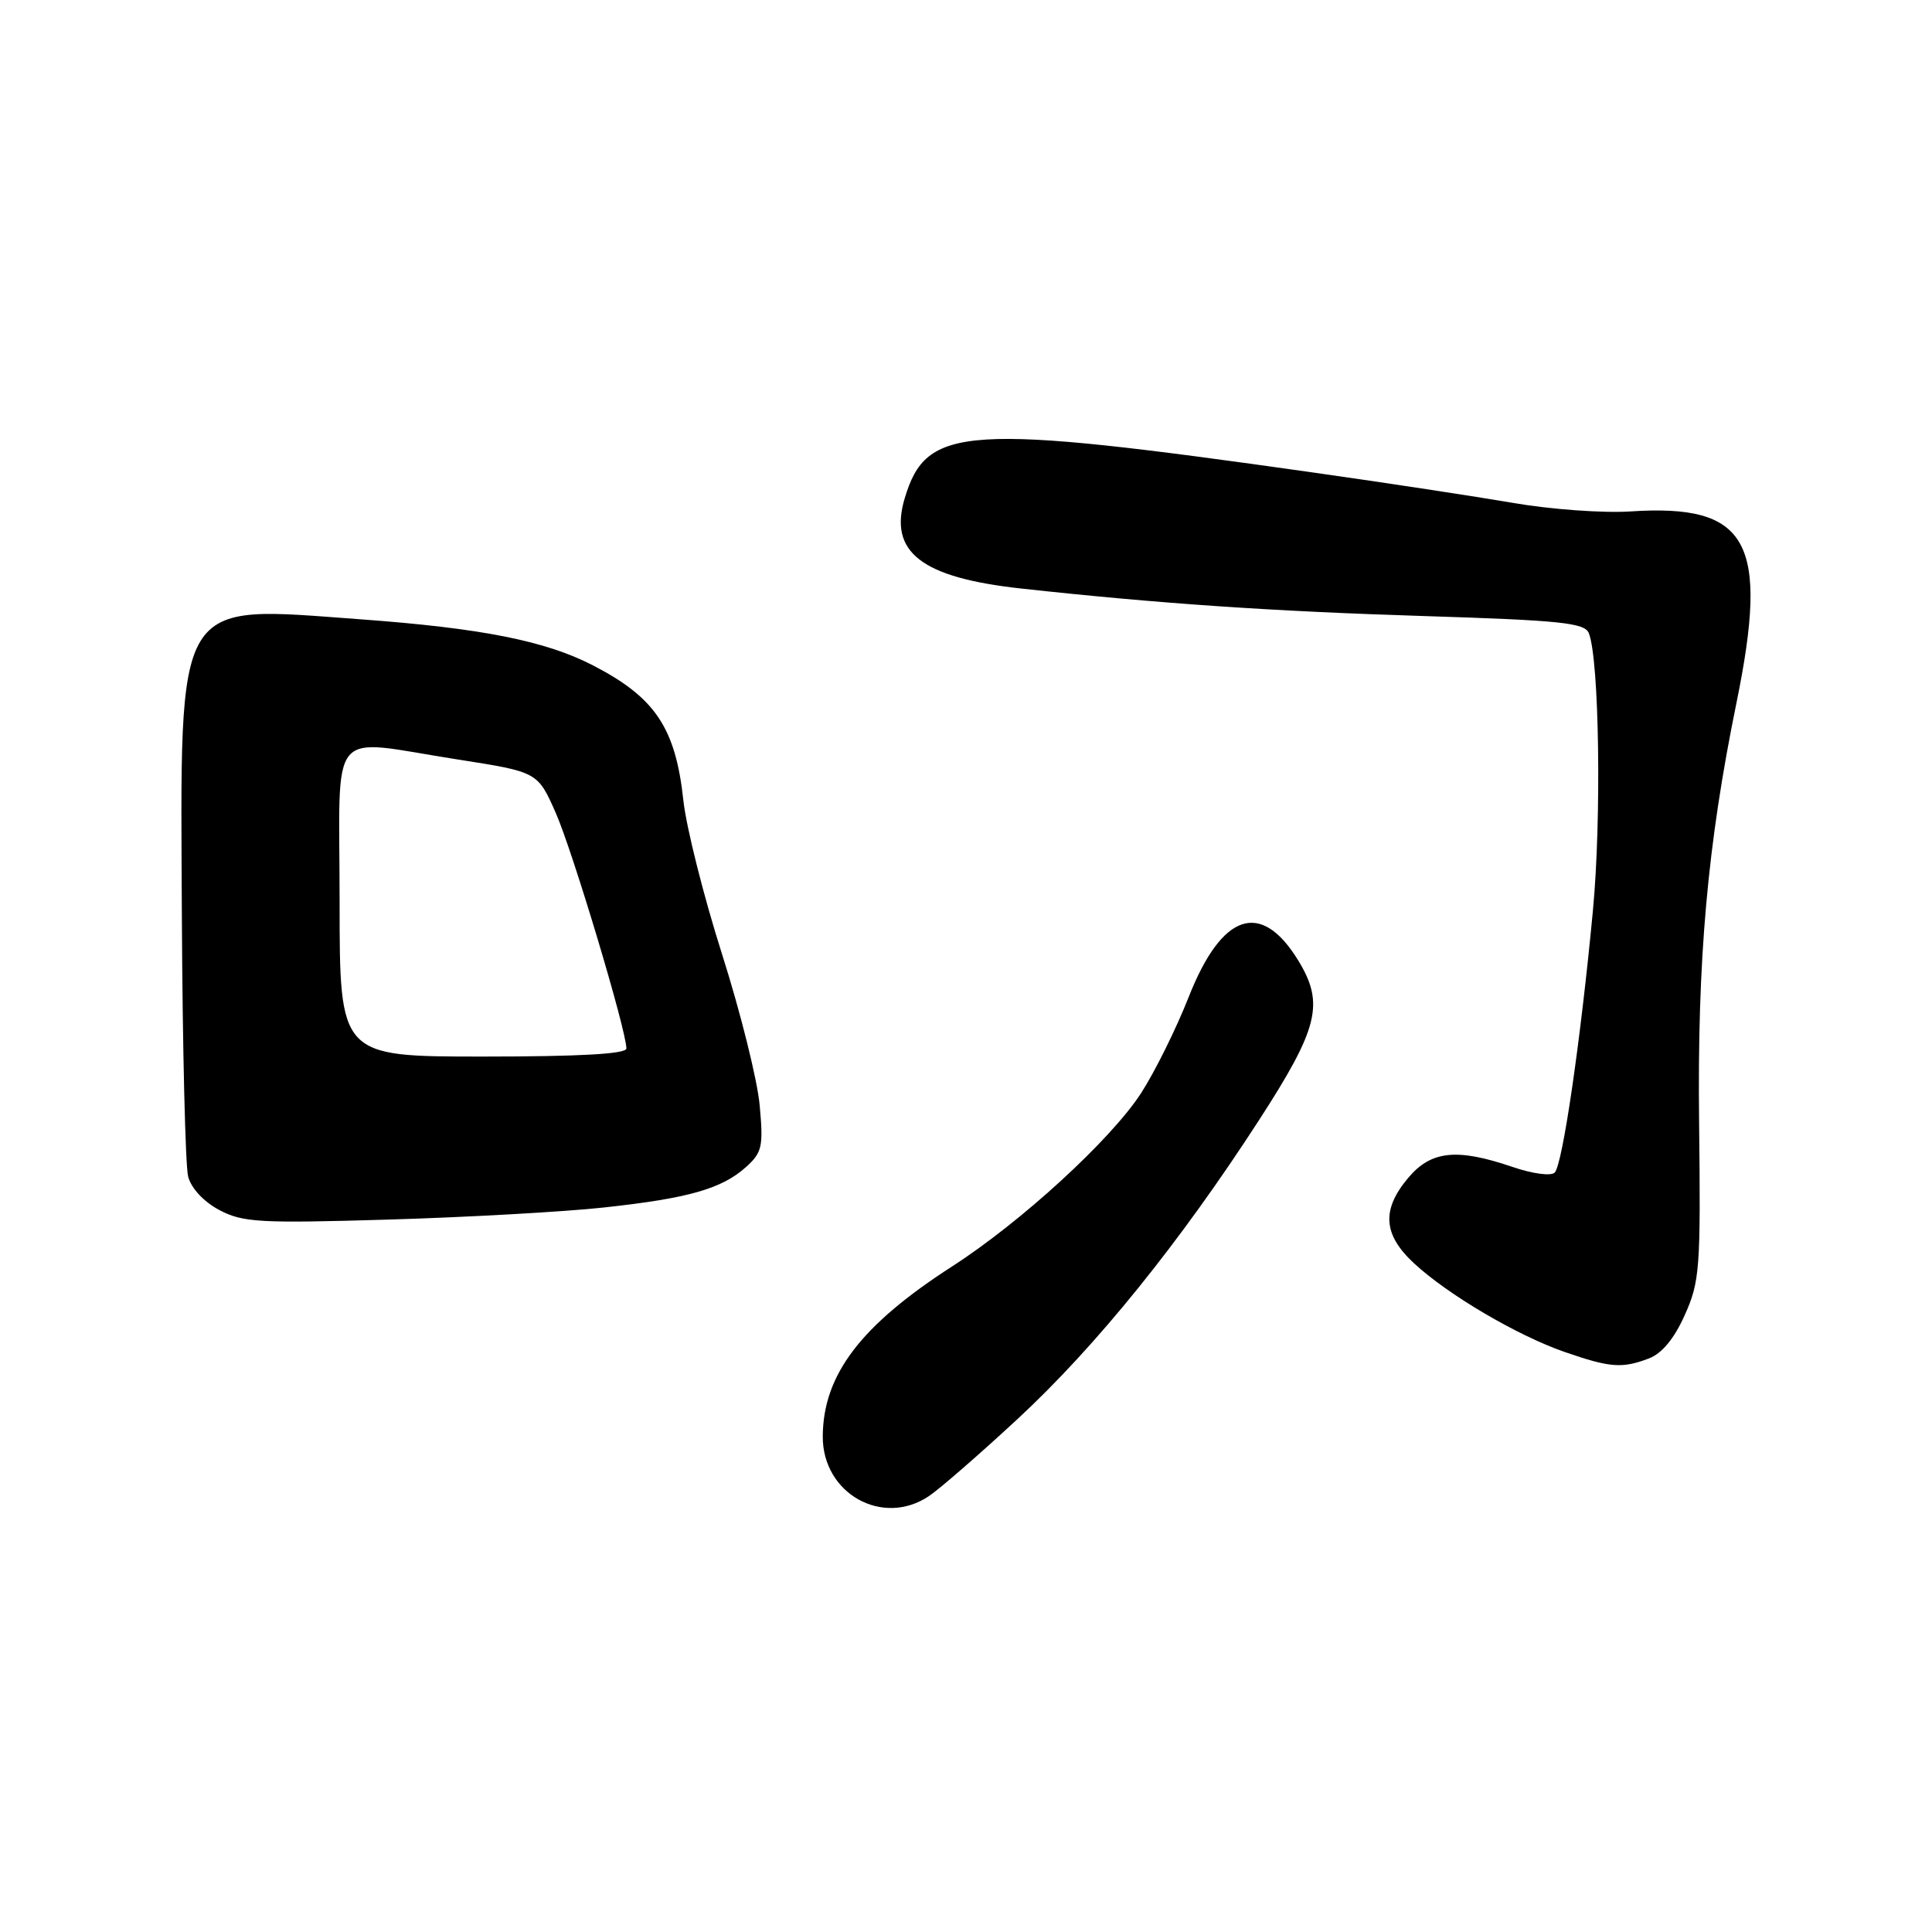 <?xml version="1.0" encoding="UTF-8" standalone="no"?>
<!DOCTYPE svg PUBLIC "-//W3C//DTD SVG 1.1//EN" "http://www.w3.org/Graphics/SVG/1.1/DTD/svg11.dtd" >
<svg xmlns="http://www.w3.org/2000/svg" xmlns:xlink="http://www.w3.org/1999/xlink" version="1.1" viewBox="0 0 256 256">
 <g >
 <path fill="currentColor"
d=" M 123.09 198.24 C 124.52 197.28 129.81 192.68 134.86 188.00 C 145.24 178.38 156.31 164.68 166.83 148.42 C 174.71 136.24 175.51 132.99 172.05 127.31 C 167.11 119.21 161.91 120.93 157.50 132.13 C 155.85 136.32 153.01 142.05 151.19 144.86 C 147.20 151.01 135.33 161.90 126.17 167.80 C 114.05 175.61 109.07 182.16 109.02 190.33 C 108.98 197.90 116.94 202.38 123.09 198.24 Z  M 218.49 180.00 C 220.21 179.35 221.85 177.37 223.24 174.25 C 225.23 169.83 225.36 168.07 225.14 148.77 C 224.89 127.08 226.24 111.97 230.09 93.14 C 234.46 71.74 231.68 66.73 216.00 67.77 C 212.43 68.00 205.45 67.50 200.50 66.64 C 195.55 65.79 183.62 63.97 174.00 62.61 C 127.79 56.06 122.77 56.37 119.88 66.02 C 117.74 73.16 122.07 76.53 135.28 77.98 C 153.54 79.98 168.53 81.00 188.70 81.63 C 206.81 82.20 209.99 82.53 210.53 83.90 C 211.91 87.40 212.22 108.52 211.07 120.65 C 209.44 137.93 207.05 154.30 206.01 155.37 C 205.53 155.86 203.09 155.54 200.40 154.62 C 193.04 152.11 189.62 152.47 186.59 156.08 C 183.04 160.30 183.26 163.58 187.35 167.38 C 191.84 171.55 201.06 176.98 207.37 179.16 C 213.36 181.23 214.94 181.35 218.49 180.00 Z  M 80.00 160.00 C 91.20 158.79 95.65 157.52 98.86 154.63 C 100.99 152.71 101.16 151.91 100.66 146.45 C 100.36 143.12 98.12 134.12 95.68 126.45 C 93.24 118.78 90.93 109.60 90.55 106.06 C 89.51 96.42 86.81 92.40 78.50 88.13 C 72.24 84.91 63.72 83.23 47.89 82.07 C 22.87 80.25 23.90 78.53 24.10 121.60 C 24.19 139.04 24.56 154.47 24.93 155.90 C 25.33 157.45 27.00 159.24 29.05 160.33 C 32.17 161.98 34.35 162.11 51.50 161.60 C 61.95 161.29 74.78 160.57 80.00 160.00 Z  M 45.00 119.50 C 45.00 95.69 43.15 97.91 60.68 100.64 C 71.24 102.29 71.24 102.29 73.64 107.71 C 75.87 112.77 83.00 136.53 83.00 138.93 C 83.00 139.65 76.87 140.00 64.00 140.00 C 45.00 140.00 45.00 140.00 45.00 119.50 Z "/>
</g>
</svg>